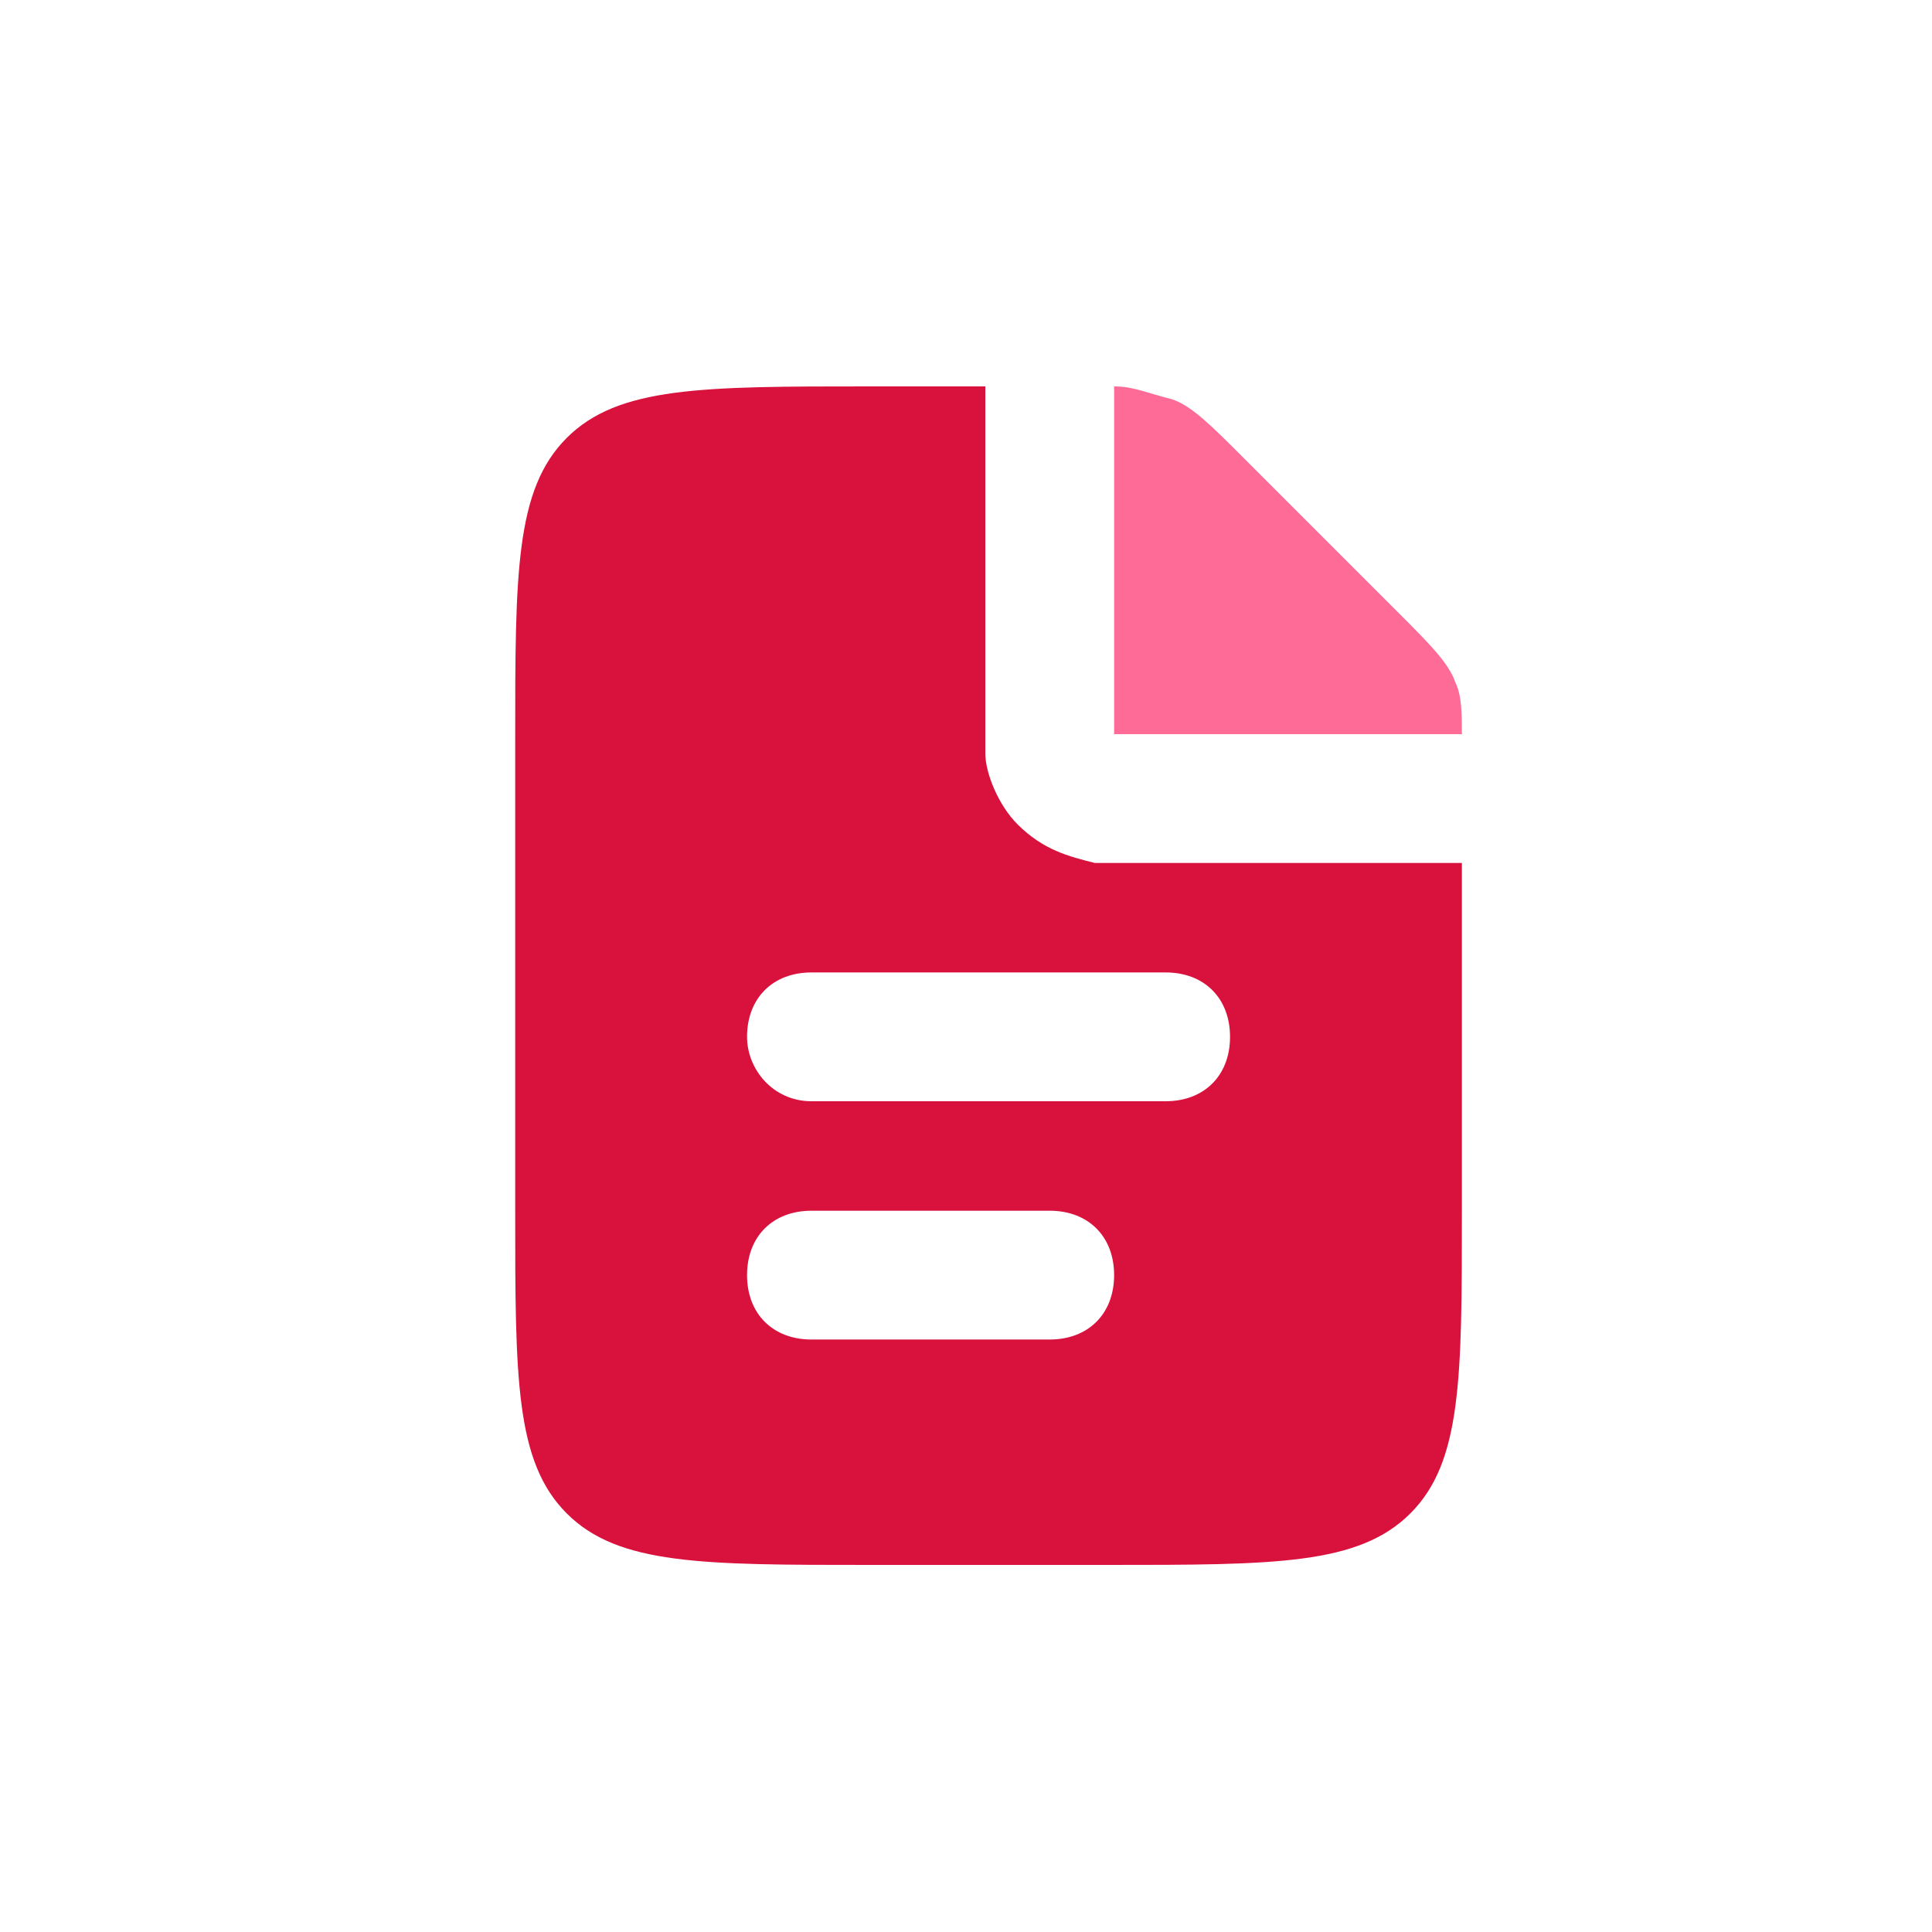 <svg width="30" height="30" viewBox="0 0 30 30" fill="none" xmlns="http://www.w3.org/2000/svg">
<path fill-rule="evenodd" clip-rule="evenodd" d="M15.3 6V10.4V10.5C15.3 10.9 15.3 11.3 15.3 11.7C15.3 12 15.5 12.5 15.8 12.8C16.2 13.2 16.6 13.3 17 13.4C17.3 13.4 17.8 13.4 18.2 13.4H18.3H22.7V18.8C22.7 21.4 22.7 22.7 21.9 23.5C21.1 24.3 19.8 24.3 17.2 24.3H13.5C10.9 24.3 9.6 24.3 8.8 23.5C8 22.7 8 21.4 8 18.8V11.5C8 8.9 8 7.6 8.8 6.8C9.6 6 10.9 6 13.5 6H15.3ZM11.6 16.1C11.6 15.5 12 15.1 12.6 15.1H18.1C18.7 15.1 19.1 15.5 19.1 16.1C19.1 16.7 18.7 17.1 18.1 17.1H12.6C12 17.1 11.6 16.6 11.6 16.1ZM12.6 18.8C12 18.8 11.6 19.2 11.6 19.8C11.6 20.4 12 20.8 12.6 20.8H16.3C16.9 20.8 17.3 20.4 17.3 19.8C17.3 19.2 16.9 18.8 16.3 18.8H12.6Z" fill="#D9113D"/>
<path fill-rule="evenodd" clip-rule="evenodd" d="M17.3 6V10.4C17.3 10.9 17.3 11.2 17.3 11.4C17.5 11.4 17.8 11.4 18.3 11.4H22.7C22.7 11.1 22.7 10.8 22.6 10.6C22.5 10.3 22.2 10 21.7 9.5L19.3 7.1C18.8 6.6 18.5 6.3 18.2 6.2C17.8 6.1 17.6 6 17.3 6Z" fill="#FF6B97"/>
</svg>
